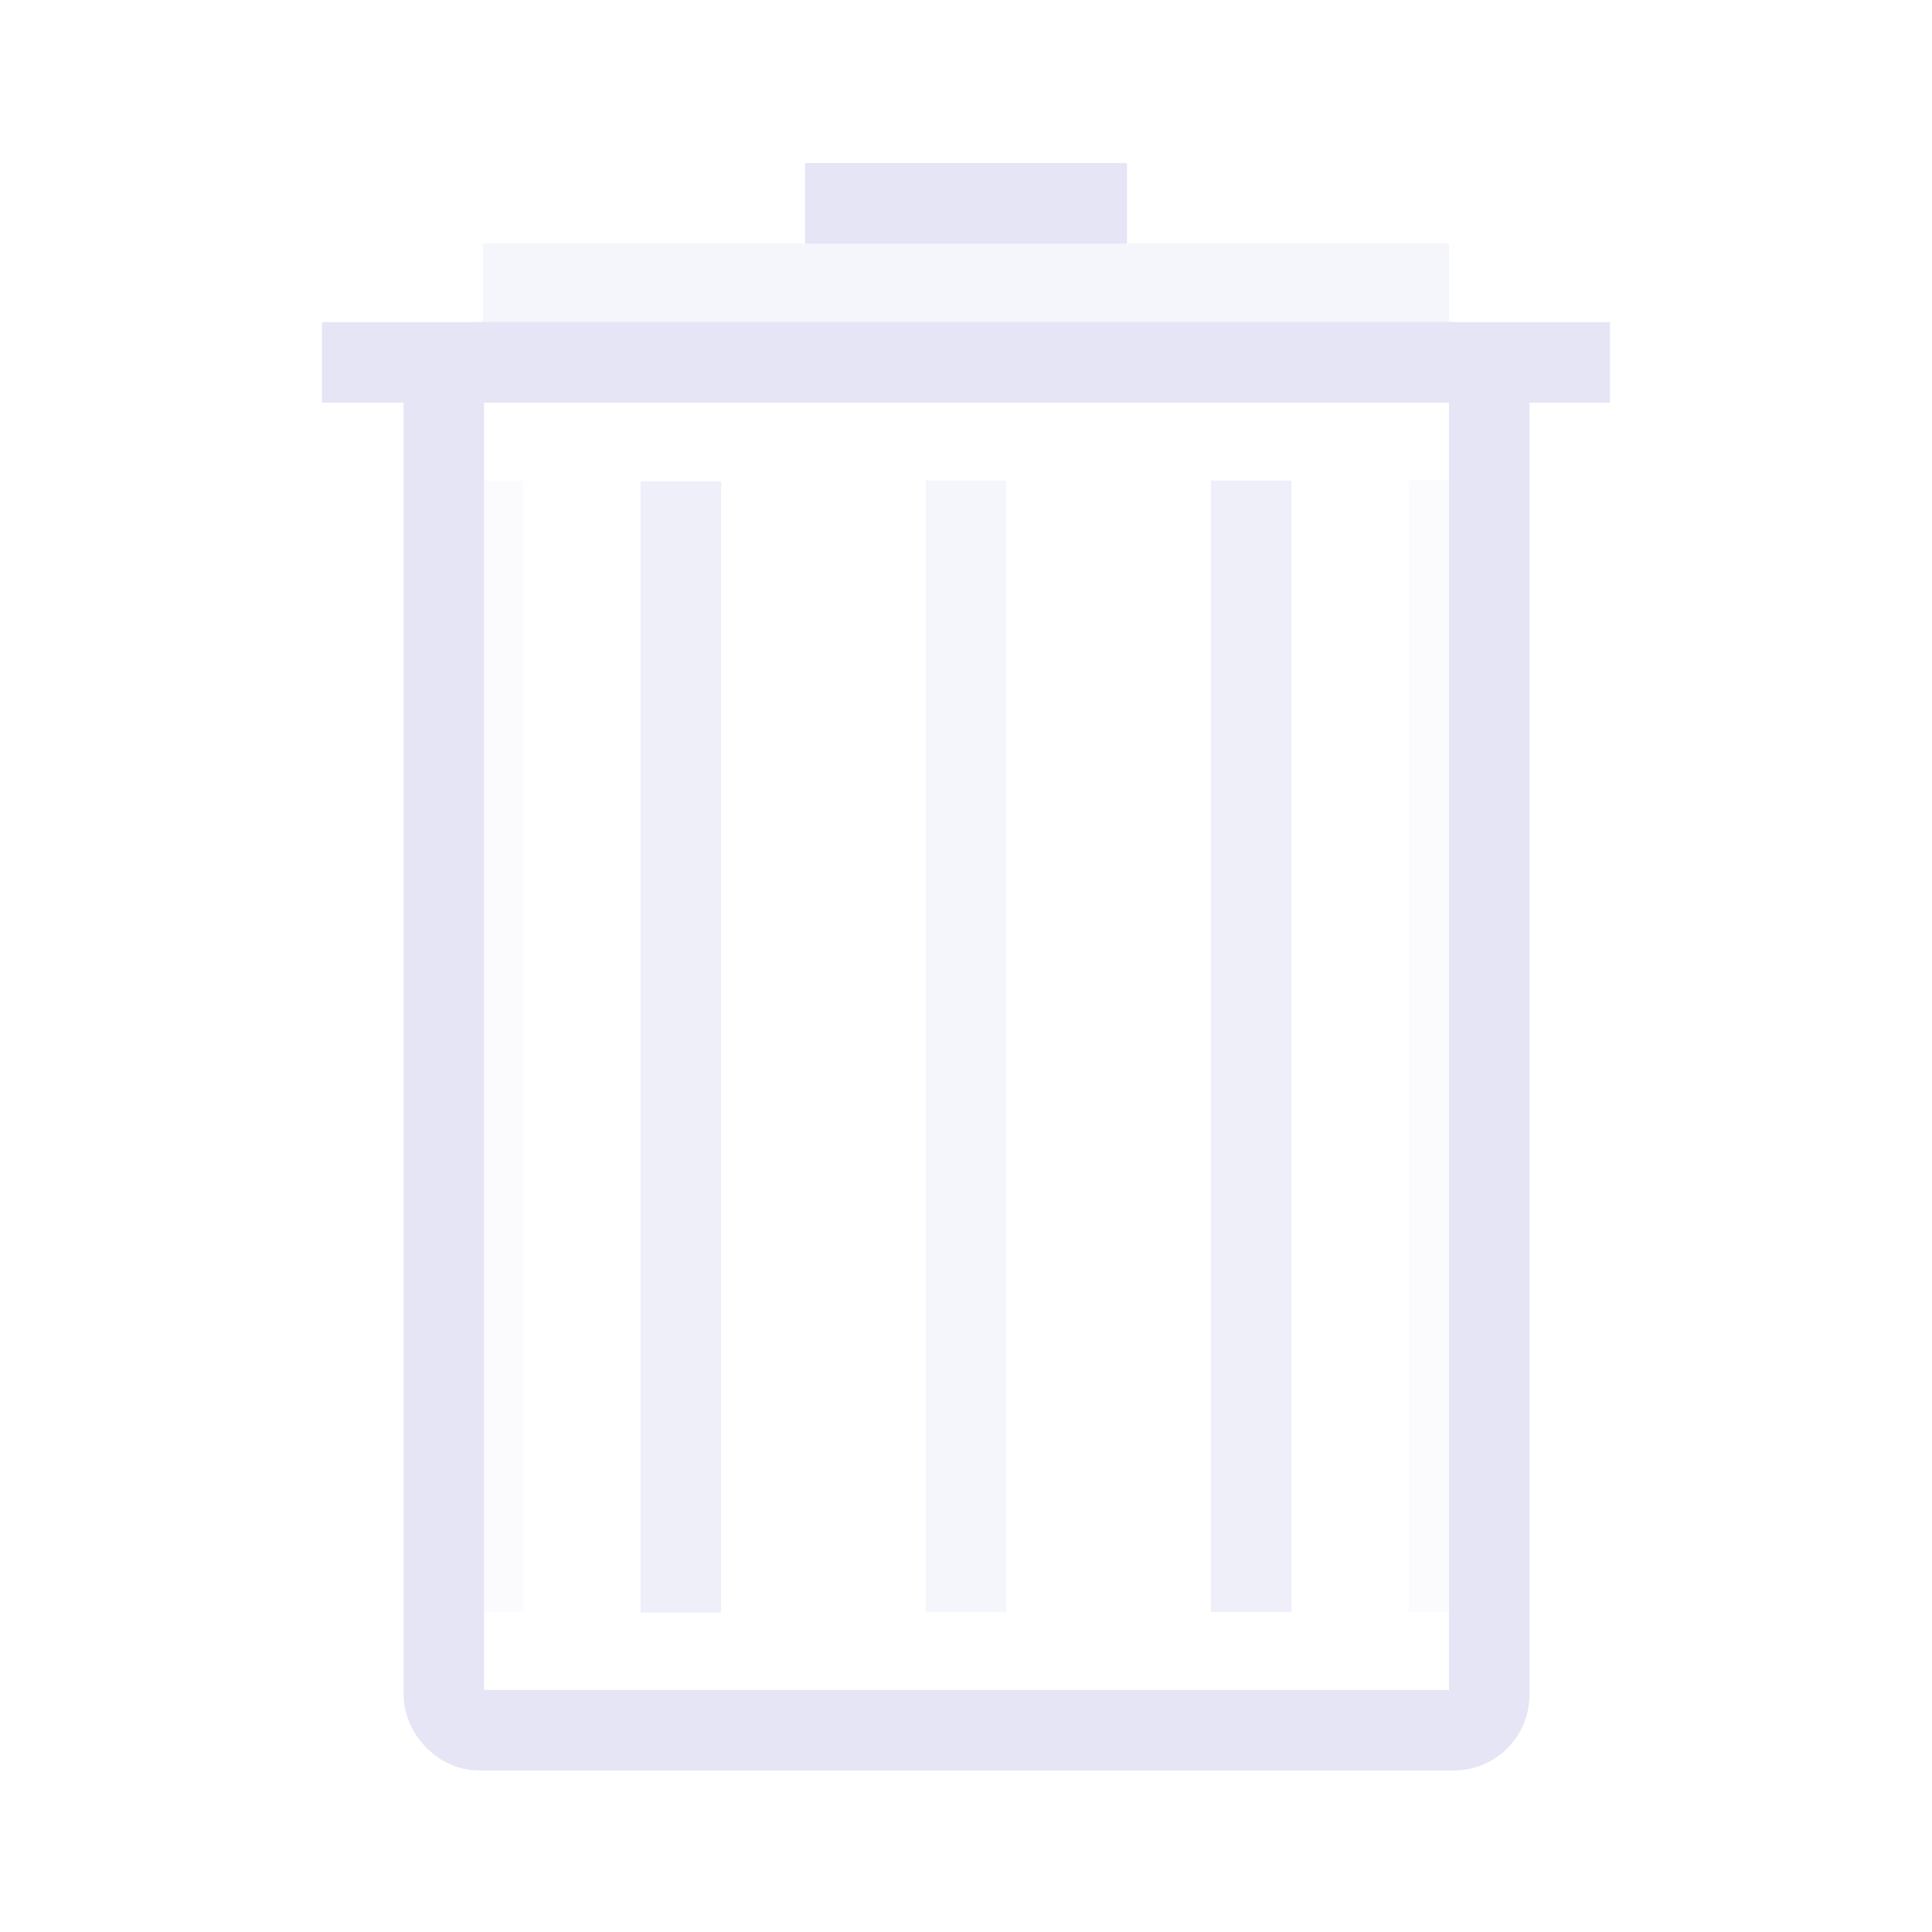 <?xml version="1.0" encoding="UTF-8" standalone="no"?>
<!-- Created with Inkscape (http://www.inkscape.org/) -->
<svg xmlns="http://www.w3.org/2000/svg" xmlns:svg="http://www.w3.org/2000/svg" width="48" height="48" viewBox="0 0 48 48" version="1.1" id="svg1" xml:space="preserve">
  <defs id="defs1"/>
  <g id="DarkThemeEnabledLayer" style="display:inline">
    <path style="display:inline;fill:none;stroke:#e5e5f6;stroke-width:2;stroke-linecap:butt;stroke-linejoin:miter;stroke-dasharray:none;stroke-opacity:0.15" d="M 36,11.938 V 40.049" id="path10-55-5"/>
    <path style="display:inline;fill:none;stroke:#e5e5f6;stroke-width:2;stroke-linecap:butt;stroke-linejoin:miter;stroke-dasharray:none;stroke-opacity:0.15" d="M 12,11.945 V 40.055" id="path10-55-27"/>
    <rect style="fill:none;stroke:#e5e5f6;stroke-width:2;stroke-linejoin:round;stroke-dasharray:none;paint-order:markers fill stroke" id="rect1" width="25.974" height="33.987" x="11.026" y="9" ry="0.876"/>
    <path style="fill:none;stroke:#e5e5f6;stroke-width:2;stroke-linecap:butt;stroke-linejoin:miter;stroke-dasharray:none;stroke-opacity:1" d="M 8,9.004 H 40" id="path3"/>
    <path style="fill:none;stroke:#e5e5f6;stroke-width:2;stroke-linecap:butt;stroke-linejoin:miter;stroke-dasharray:none;stroke-opacity:1" d="m 20,5.051 h 8" id="path9"/>
    <path style="fill:none;stroke:#e6e6f7;stroke-width:2;stroke-linecap:butt;stroke-linejoin:miter;stroke-dasharray:none;stroke-opacity:0.396" d="M 12,7.051 H 36" id="path9-9-3-5"/>
    <path style="fill:none;stroke:#e5e5f6;stroke-width:2;stroke-linecap:butt;stroke-linejoin:miter;stroke-dasharray:none;stroke-opacity:0.6" d="M 16.916,11.957 V 40.068" id="path10"/>
    <path style="fill:none;stroke:#e5e5f6;stroke-width:2;stroke-linecap:butt;stroke-linejoin:miter;stroke-dasharray:none;stroke-opacity:0.397" d="M 24,11.938 V 40.049" id="path10-5"/>
    <path style="fill:none;stroke:#e5e5f6;stroke-width:2;stroke-linecap:butt;stroke-linejoin:miter;stroke-dasharray:none;stroke-opacity:0.6" d="M 31.084,11.938 V 40.049" id="path10-55"/>
  </g>
</svg>
